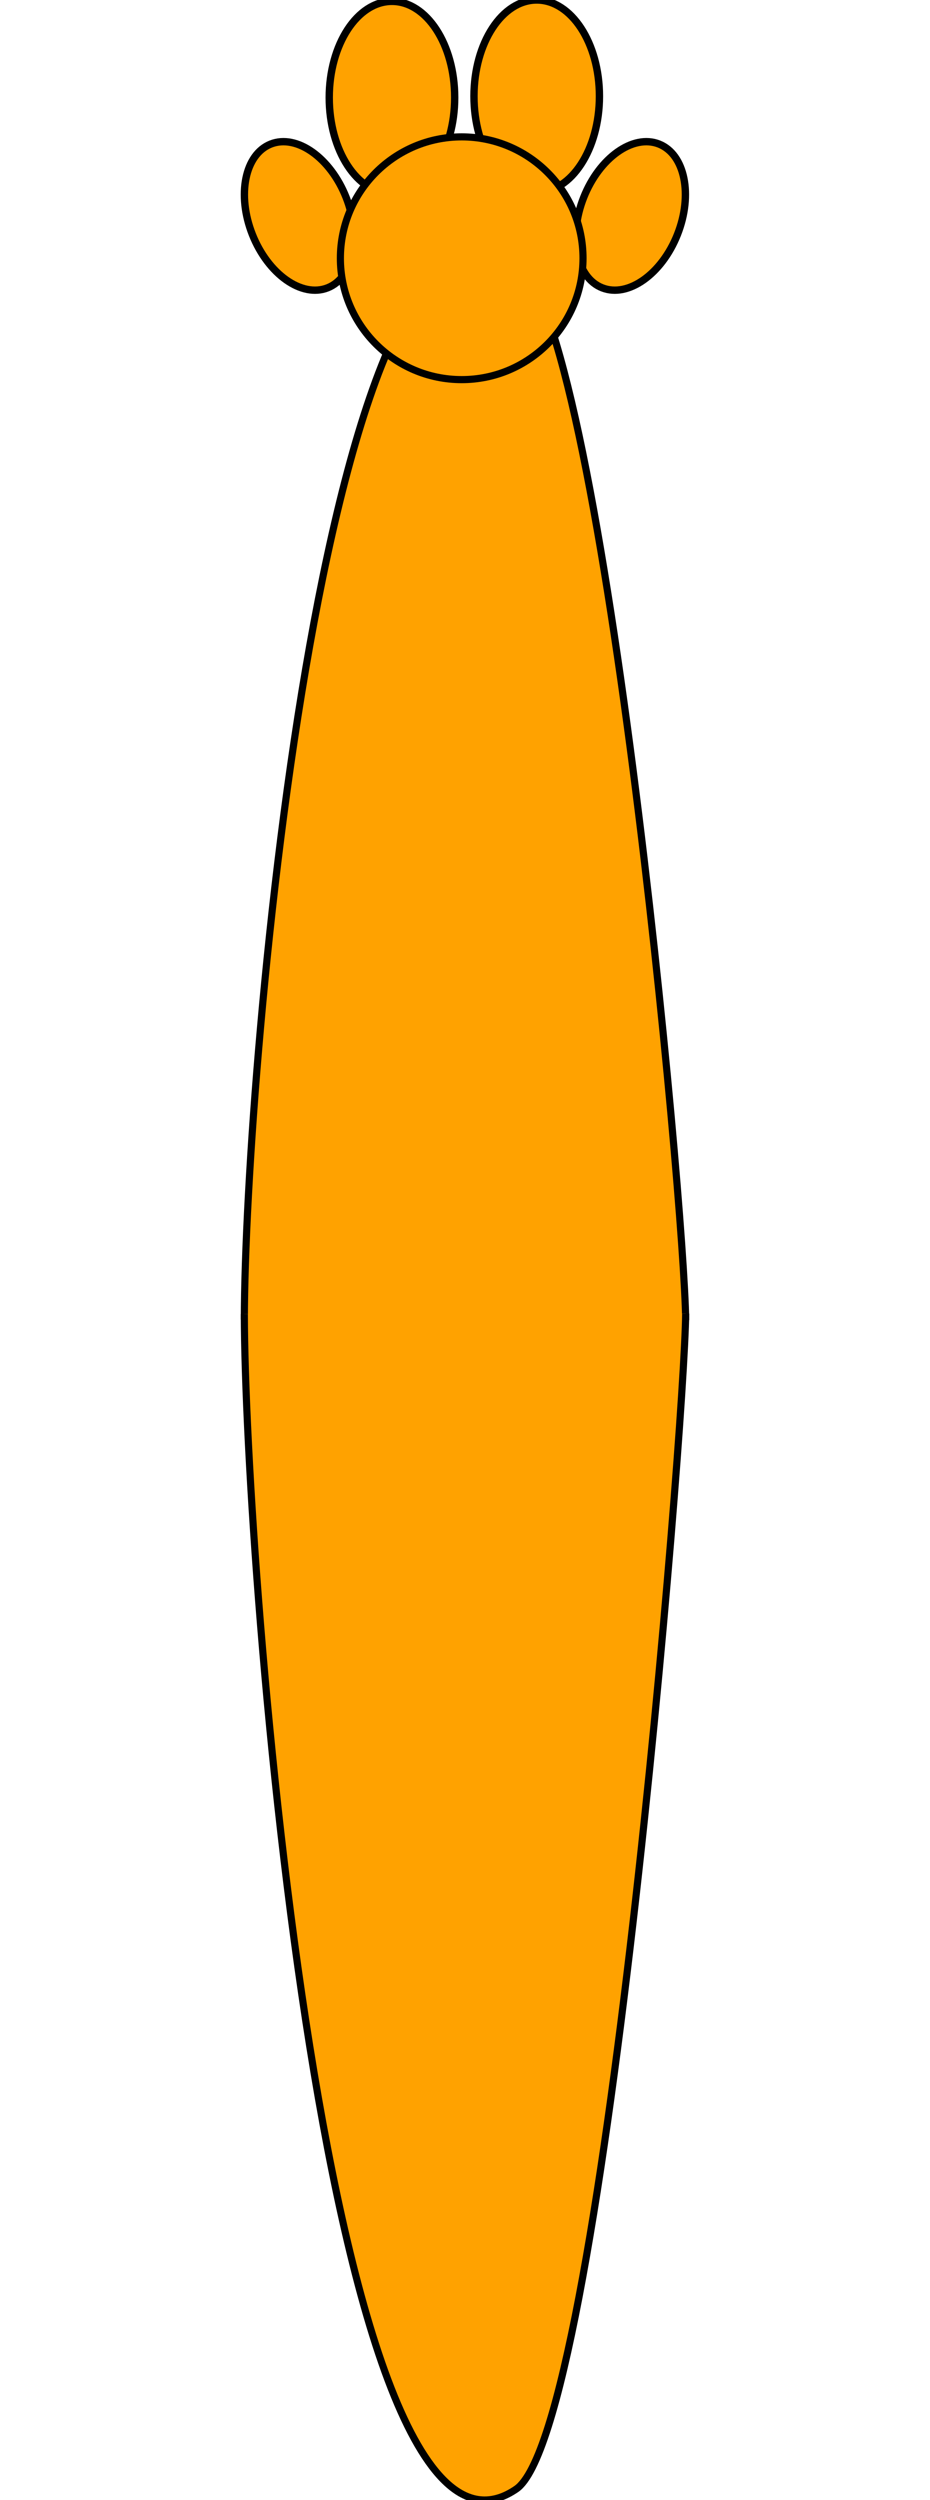 <?xml version="1.0" encoding="utf-8"?>
<svg viewBox="125.985 0 61.818 350" width="61.818" height="166.094" xmlns="http://www.w3.org/2000/svg">
  <path style="fill: rgb(255, 162, 0); stroke: rgb(0, 0, 0);" d="M 73.915 70.854 C 109.94 70.927 240.17 82.528 222.082 108.942 C 213.801 121.036 90.34 132.517 73.847 132.672" transform="matrix(0, -1, 1, 0, 55.131, 258.657)"/>
  <path style="fill: rgb(255, 162, 0); stroke: rgb(0, 0, 0);" d="M 73.915 297.862 C 109.94 297.789 256.49 286.185 238.402 259.771 C 230.121 247.677 90.34 236.199 73.847 236.044" transform="matrix(0, 1, -1, 0, 423.847, 110.059)"/>
  <g transform="matrix(0.516, 0, 0, 0.516, 125.993, 0)">
    <path class="st0" d="M 40.06 0.37 C 49.46 0.37 57.09 12.06 57.09 26.47 C 57.09 40.88 49.46 52.57 40.06 52.57 C 30.66 52.57 23.03 40.89 23.03 26.47 C 23.04 12.06 30.66 0.37 40.06 0.37 Z M 7.17 39.08 C 0.14 41.86 -2.1 52.85 2.16 63.62 C 6.42 74.39 15.57 80.87 22.6 78.09 C 29.63 75.31 31.87 64.32 27.61 53.55 C 23.35 42.78 14.2 36.3 7.17 39.08 Z M 112.55 39.08 C 119.58 41.86 121.82 52.85 117.56 63.62 C 113.3 74.39 104.14 80.87 97.12 78.09 C 90.09 75.31 87.85 64.32 92.11 53.55 C 96.37 42.78 105.52 36.3 112.55 39.08 Z M 79.35 0 C 88.75 0 96.38 11.69 96.38 26.1 C 96.38 40.51 88.75 52.2 79.35 52.2 C 69.95 52.2 62.32 40.52 62.32 26.1 C 62.33 11.69 69.95 0 79.35 0 Z" style="clip-rule: evenodd; fill-rule: evenodd; fill: rgb(255, 162, 0); stroke-width: 2px; stroke: rgb(0, 0, 0);"/>
    <circle style="fill: rgb(255, 162, 0); stroke: rgb(0, 0, 0); stroke-width: 1.937px;" cx="58.99" cy="70.067" r="32.932"/>
  </g>
</svg>